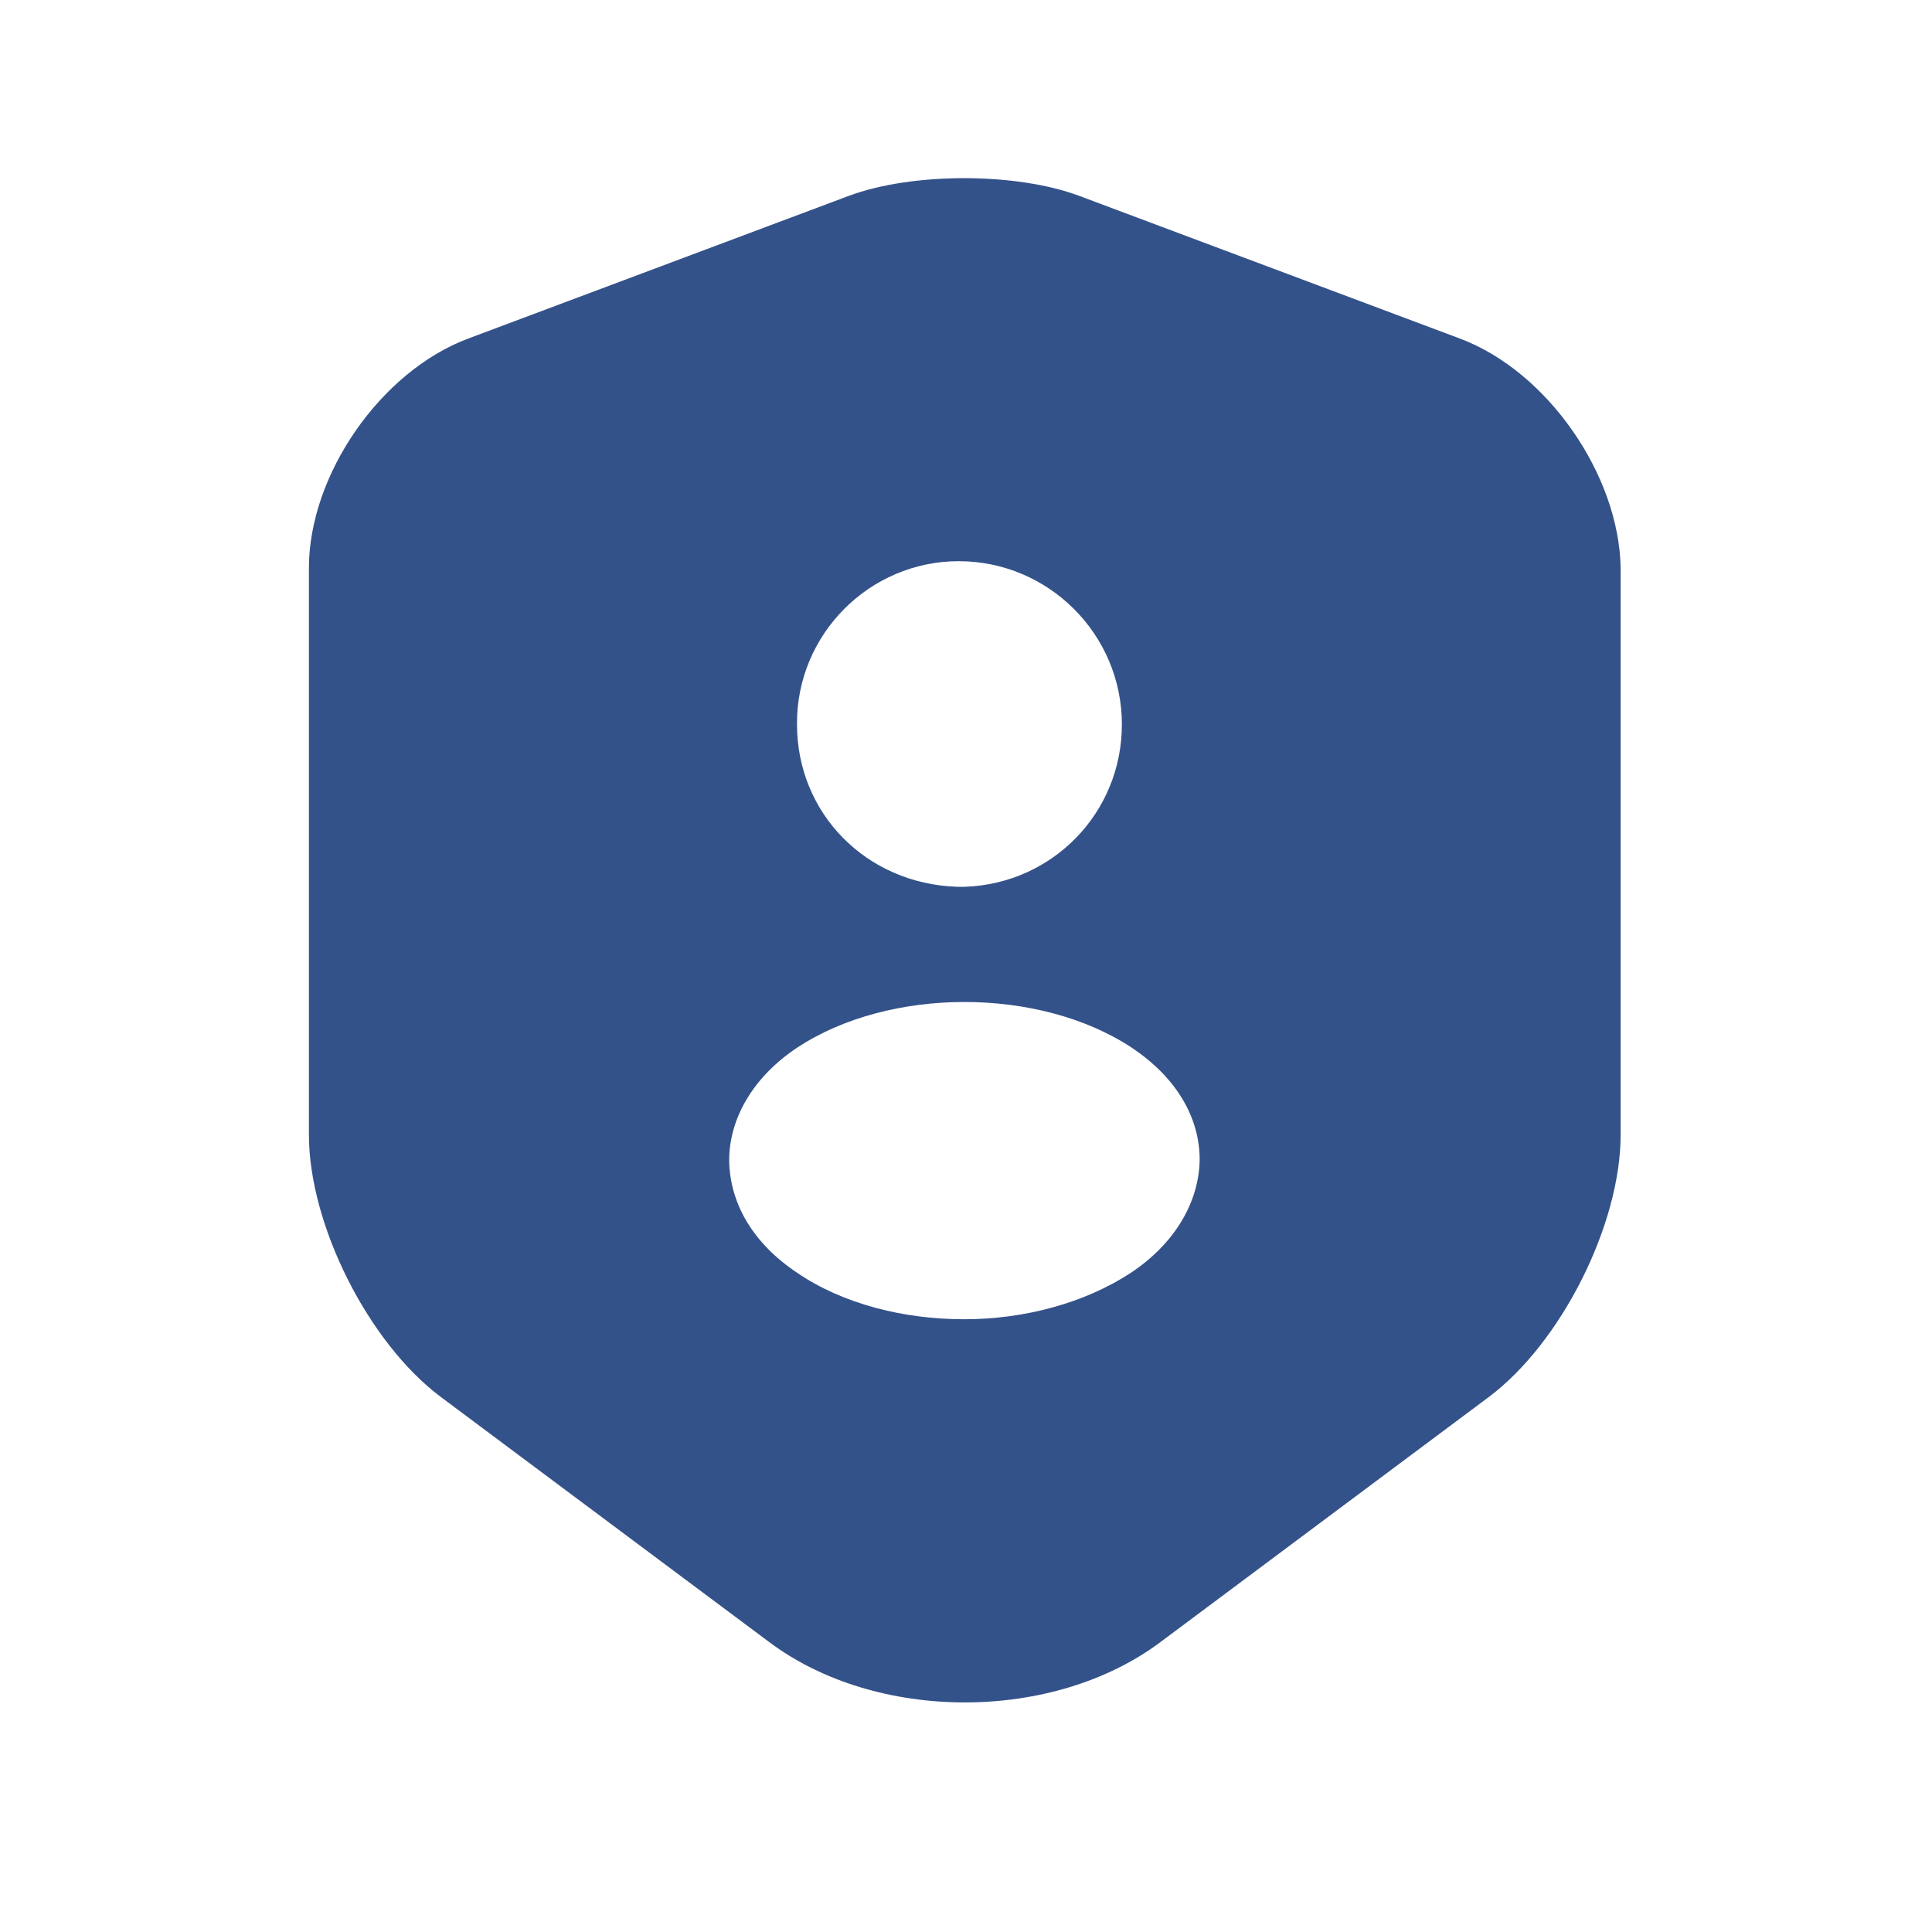 <svg width="19" height="19" viewBox="0 0 19 19" fill="none" xmlns="http://www.w3.org/2000/svg">
<path d="M14.356 3.329L10.613 1.926C9.991 1.694 8.971 1.694 8.348 1.926L4.606 3.329C3.743 3.651 3.038 4.671 3.038 5.586V11.159C3.038 12.044 3.623 13.206 4.336 13.739L7.561 16.146C8.618 16.941 10.358 16.941 11.416 16.146L14.641 13.739C15.353 13.206 15.938 12.044 15.938 11.159V5.586C15.923 4.671 15.218 3.651 14.356 3.329ZM9.428 5.519C10.313 5.519 11.033 6.239 11.033 7.124C11.033 7.994 10.351 8.691 9.488 8.721H9.413C8.513 8.691 7.838 7.994 7.838 7.124C7.831 6.239 8.551 5.519 9.428 5.519ZM11.123 12.516C10.666 12.816 10.073 12.974 9.481 12.974C8.888 12.974 8.288 12.824 7.838 12.516C7.411 12.231 7.178 11.841 7.171 11.414C7.171 10.994 7.411 10.589 7.838 10.304C8.746 9.704 10.223 9.704 11.131 10.304C11.558 10.589 11.798 10.979 11.798 11.406C11.791 11.826 11.551 12.231 11.123 12.516Z" fill="#34528A"/>
</svg>
